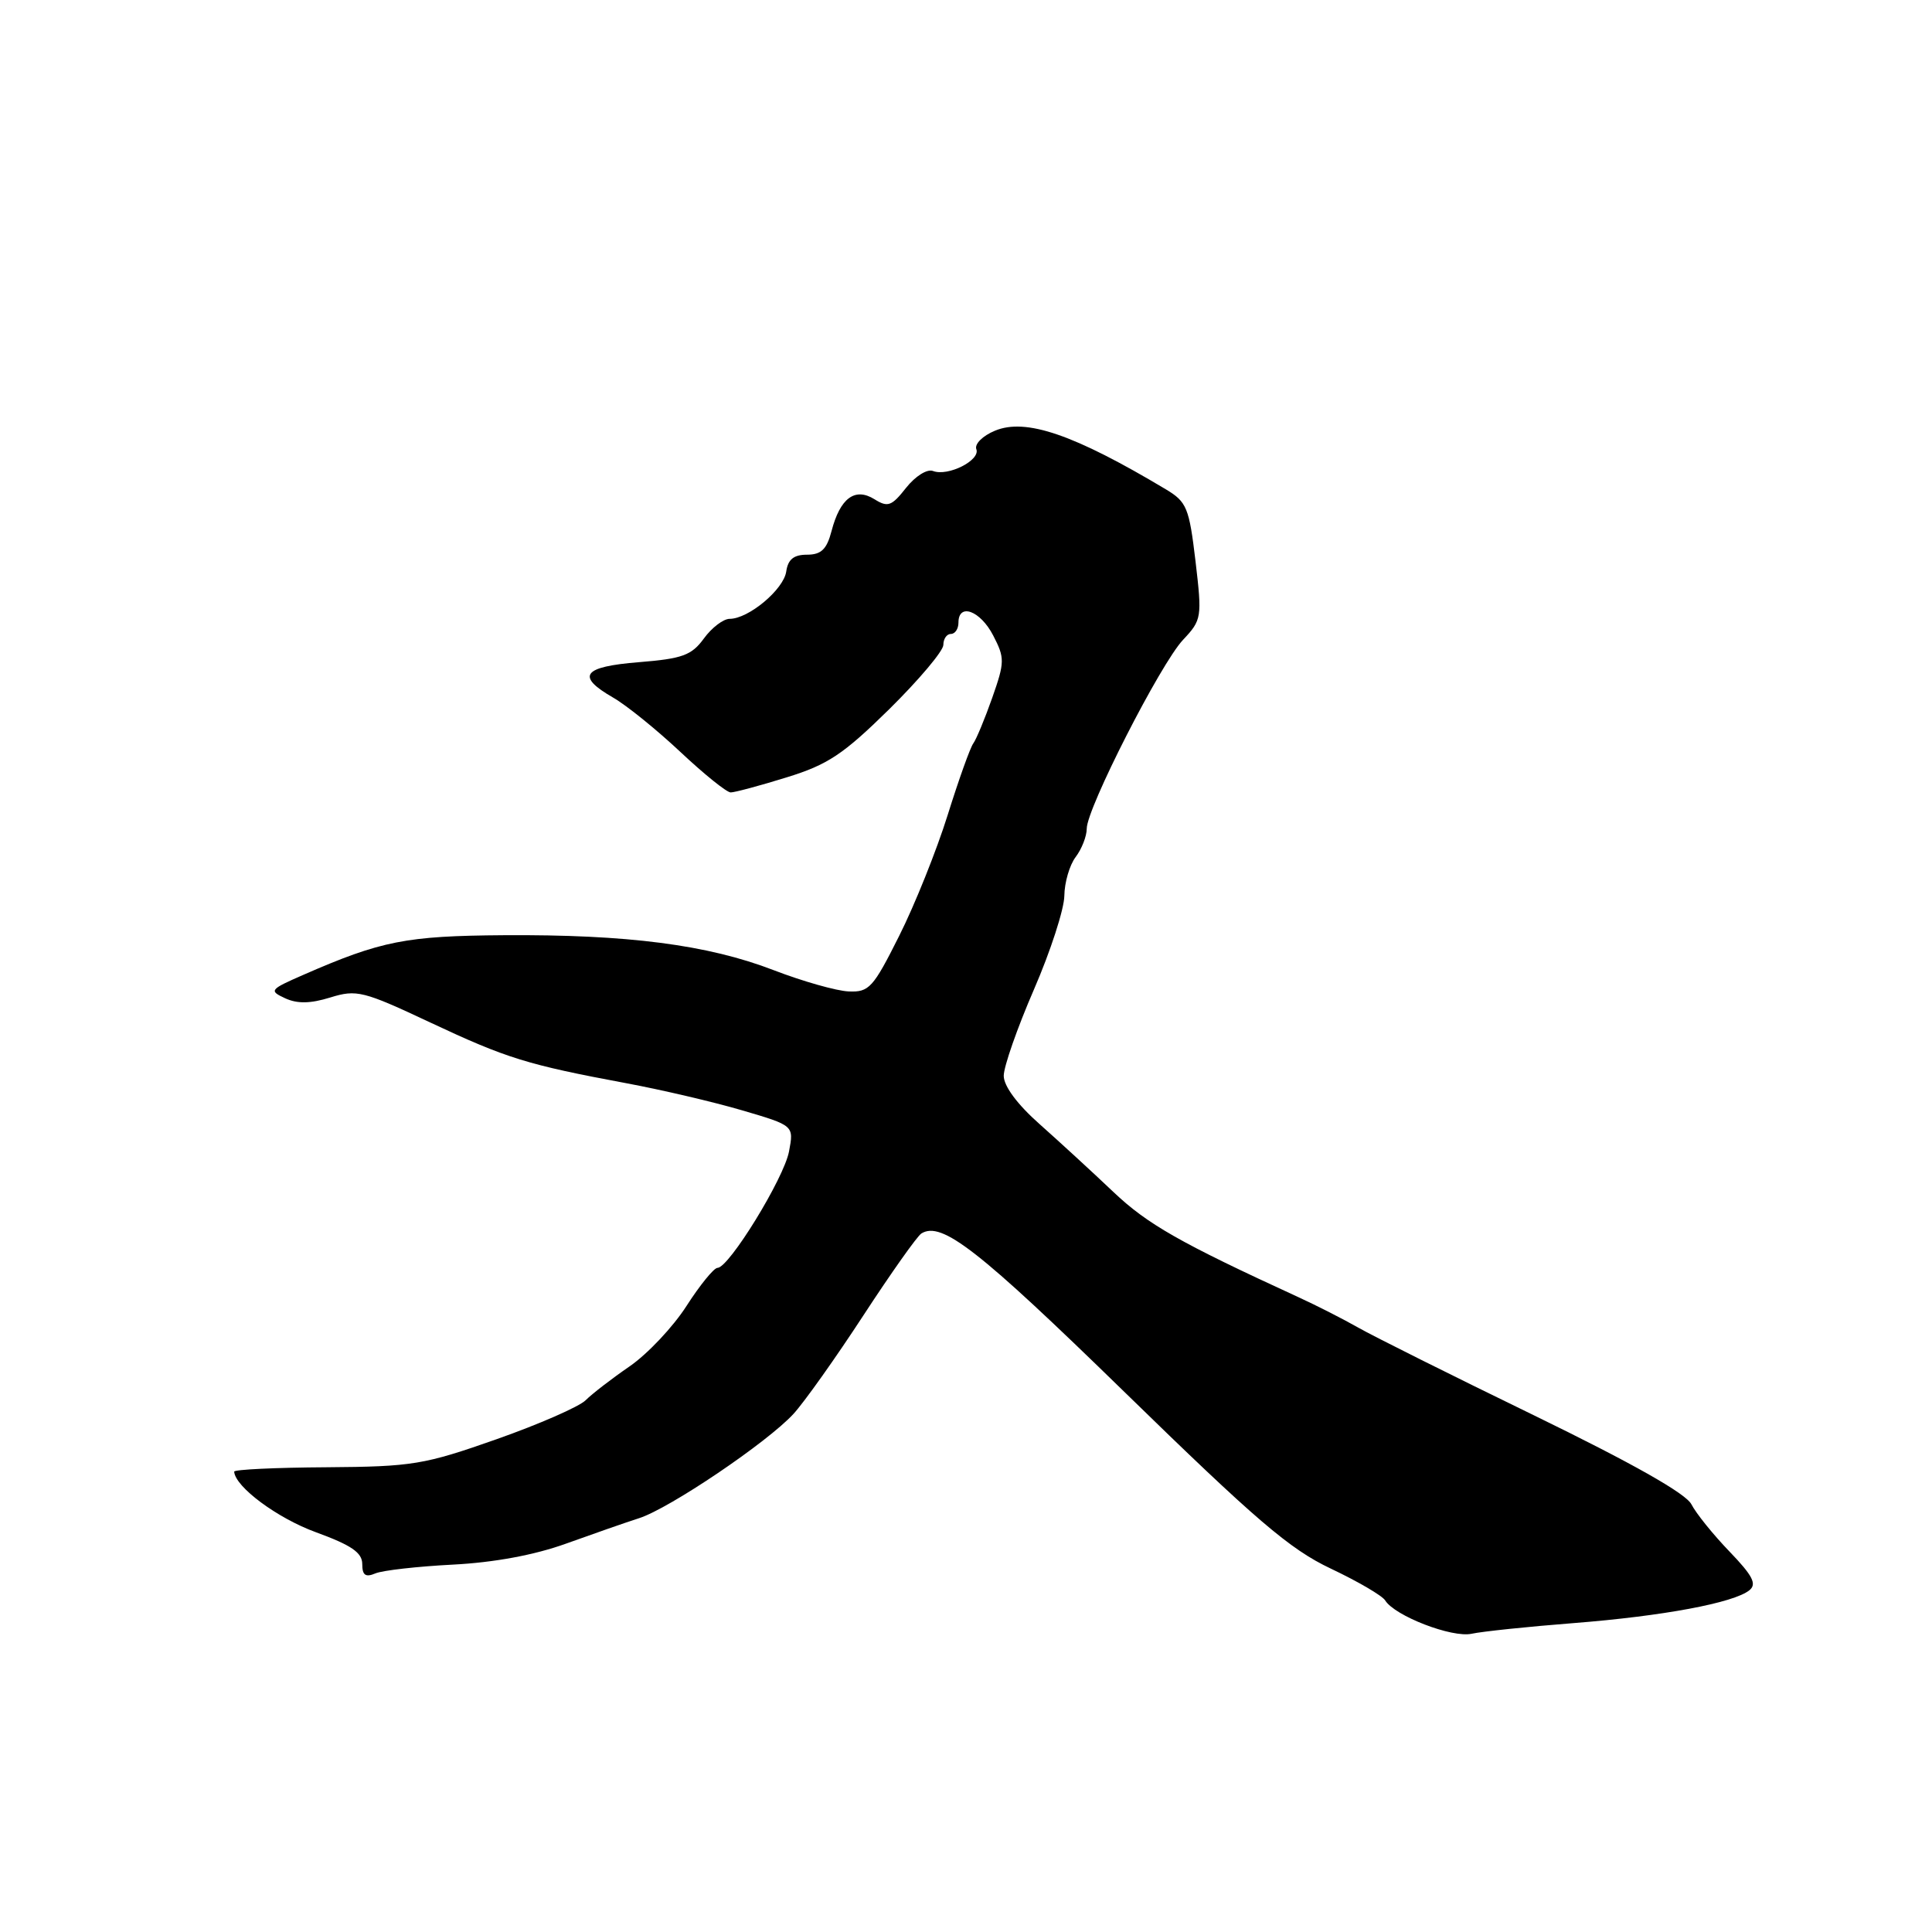 <?xml version="1.0" encoding="UTF-8" standalone="no"?>
<!DOCTYPE svg PUBLIC "-//W3C//DTD SVG 1.1//EN" "http://www.w3.org/Graphics/SVG/1.1/DTD/svg11.dtd" >
<svg xmlns="http://www.w3.org/2000/svg" xmlns:xlink="http://www.w3.org/1999/xlink" version="1.1" viewBox="0 0 256 256">
 <g >
 <path fill="currentColor"
d=" M 208.50 215.07 C 220.37 214.14 229.72 212.39 231.80 210.72 C 232.82 209.90 232.25 208.79 229.17 205.59 C 227.00 203.34 224.73 200.52 224.12 199.33 C 223.39 197.89 216.28 193.88 203.26 187.54 C 192.39 182.26 181.93 177.03 180.00 175.93 C 178.07 174.83 174.47 172.99 172.00 171.86 C 156.36 164.68 152.04 162.22 147.53 157.94 C 144.76 155.31 140.36 151.27 137.75 148.95 C 134.80 146.34 133.00 143.91 133.00 142.55 C 133.00 141.33 134.80 136.19 137.00 131.12 C 139.20 126.05 141.01 120.46 141.03 118.70 C 141.05 116.94 141.72 114.63 142.53 113.56 C 143.34 112.49 144.00 110.80 144.00 109.79 C 144.00 107.12 153.77 87.96 156.76 84.78 C 159.24 82.14 159.29 81.83 158.41 74.35 C 157.57 67.28 157.25 66.50 154.50 64.85 C 142.31 57.56 135.93 55.37 131.84 57.07 C 130.21 57.74 129.11 58.84 129.37 59.52 C 129.93 60.99 125.61 63.17 123.63 62.41 C 122.85 62.11 121.29 63.09 120.06 64.64 C 118.15 67.07 117.64 67.26 115.87 66.15 C 113.28 64.54 111.32 66.00 110.18 70.38 C 109.55 72.79 108.81 73.50 106.93 73.50 C 105.18 73.50 104.41 74.12 104.18 75.73 C 103.84 78.11 99.19 82.00 96.68 82.00 C 95.85 82.00 94.31 83.17 93.27 84.60 C 91.65 86.83 90.42 87.28 84.69 87.74 C 77.18 88.34 76.28 89.58 81.25 92.44 C 83.04 93.47 87.05 96.72 90.18 99.66 C 93.30 102.59 96.29 105.00 96.82 105.00 C 97.35 105.00 100.68 104.11 104.22 103.01 C 109.68 101.33 111.74 99.96 117.83 93.97 C 121.77 90.08 125.00 86.25 125.00 85.45 C 125.00 84.65 125.45 84.00 126.00 84.00 C 126.55 84.00 127.00 83.33 127.00 82.50 C 127.00 79.84 129.90 80.91 131.60 84.20 C 133.15 87.19 133.14 87.72 131.48 92.45 C 130.50 95.23 129.37 97.95 128.97 98.50 C 128.56 99.05 127.03 103.33 125.57 108.00 C 124.11 112.67 121.22 119.88 119.15 124.00 C 115.70 130.89 115.16 131.49 112.45 131.37 C 110.83 131.30 106.35 130.03 102.51 128.55 C 93.77 125.18 83.13 123.81 66.77 123.92 C 53.81 124.01 50.51 124.66 40.20 129.17 C 35.74 131.12 35.62 131.27 37.77 132.27 C 39.39 133.02 41.12 132.99 43.77 132.17 C 47.25 131.09 48.13 131.31 57.00 135.48 C 67.16 140.25 69.85 141.08 83.03 143.54 C 87.69 144.41 94.58 146.02 98.35 147.13 C 105.20 149.14 105.20 149.14 104.55 152.57 C 103.89 156.12 96.59 168.00 95.07 168.00 C 94.60 168.00 92.75 170.27 90.97 173.04 C 89.19 175.82 85.80 179.41 83.44 181.04 C 81.08 182.66 78.45 184.69 77.60 185.54 C 76.75 186.39 71.43 188.72 65.78 190.71 C 56.21 194.08 54.66 194.34 43.25 194.42 C 36.51 194.46 31.01 194.72 31.03 195.00 C 31.16 197.02 36.75 201.17 41.86 203.03 C 46.55 204.74 48.00 205.73 48.00 207.24 C 48.00 208.73 48.43 209.04 49.75 208.48 C 50.71 208.08 55.33 207.56 60.00 207.32 C 65.47 207.04 70.82 206.05 75.00 204.54 C 78.58 203.25 82.93 201.73 84.68 201.17 C 88.71 199.88 101.66 191.13 105.13 187.36 C 106.57 185.79 110.75 179.90 114.41 174.29 C 118.08 168.67 121.53 163.79 122.09 163.44 C 124.78 161.78 129.65 165.58 148.97 184.42 C 166.43 201.45 170.90 205.28 176.34 207.85 C 179.91 209.54 183.15 211.43 183.54 212.06 C 184.81 214.12 192.41 217.05 195.00 216.48 C 196.38 216.18 202.45 215.54 208.50 215.07 Z "/>
</g>
</svg>